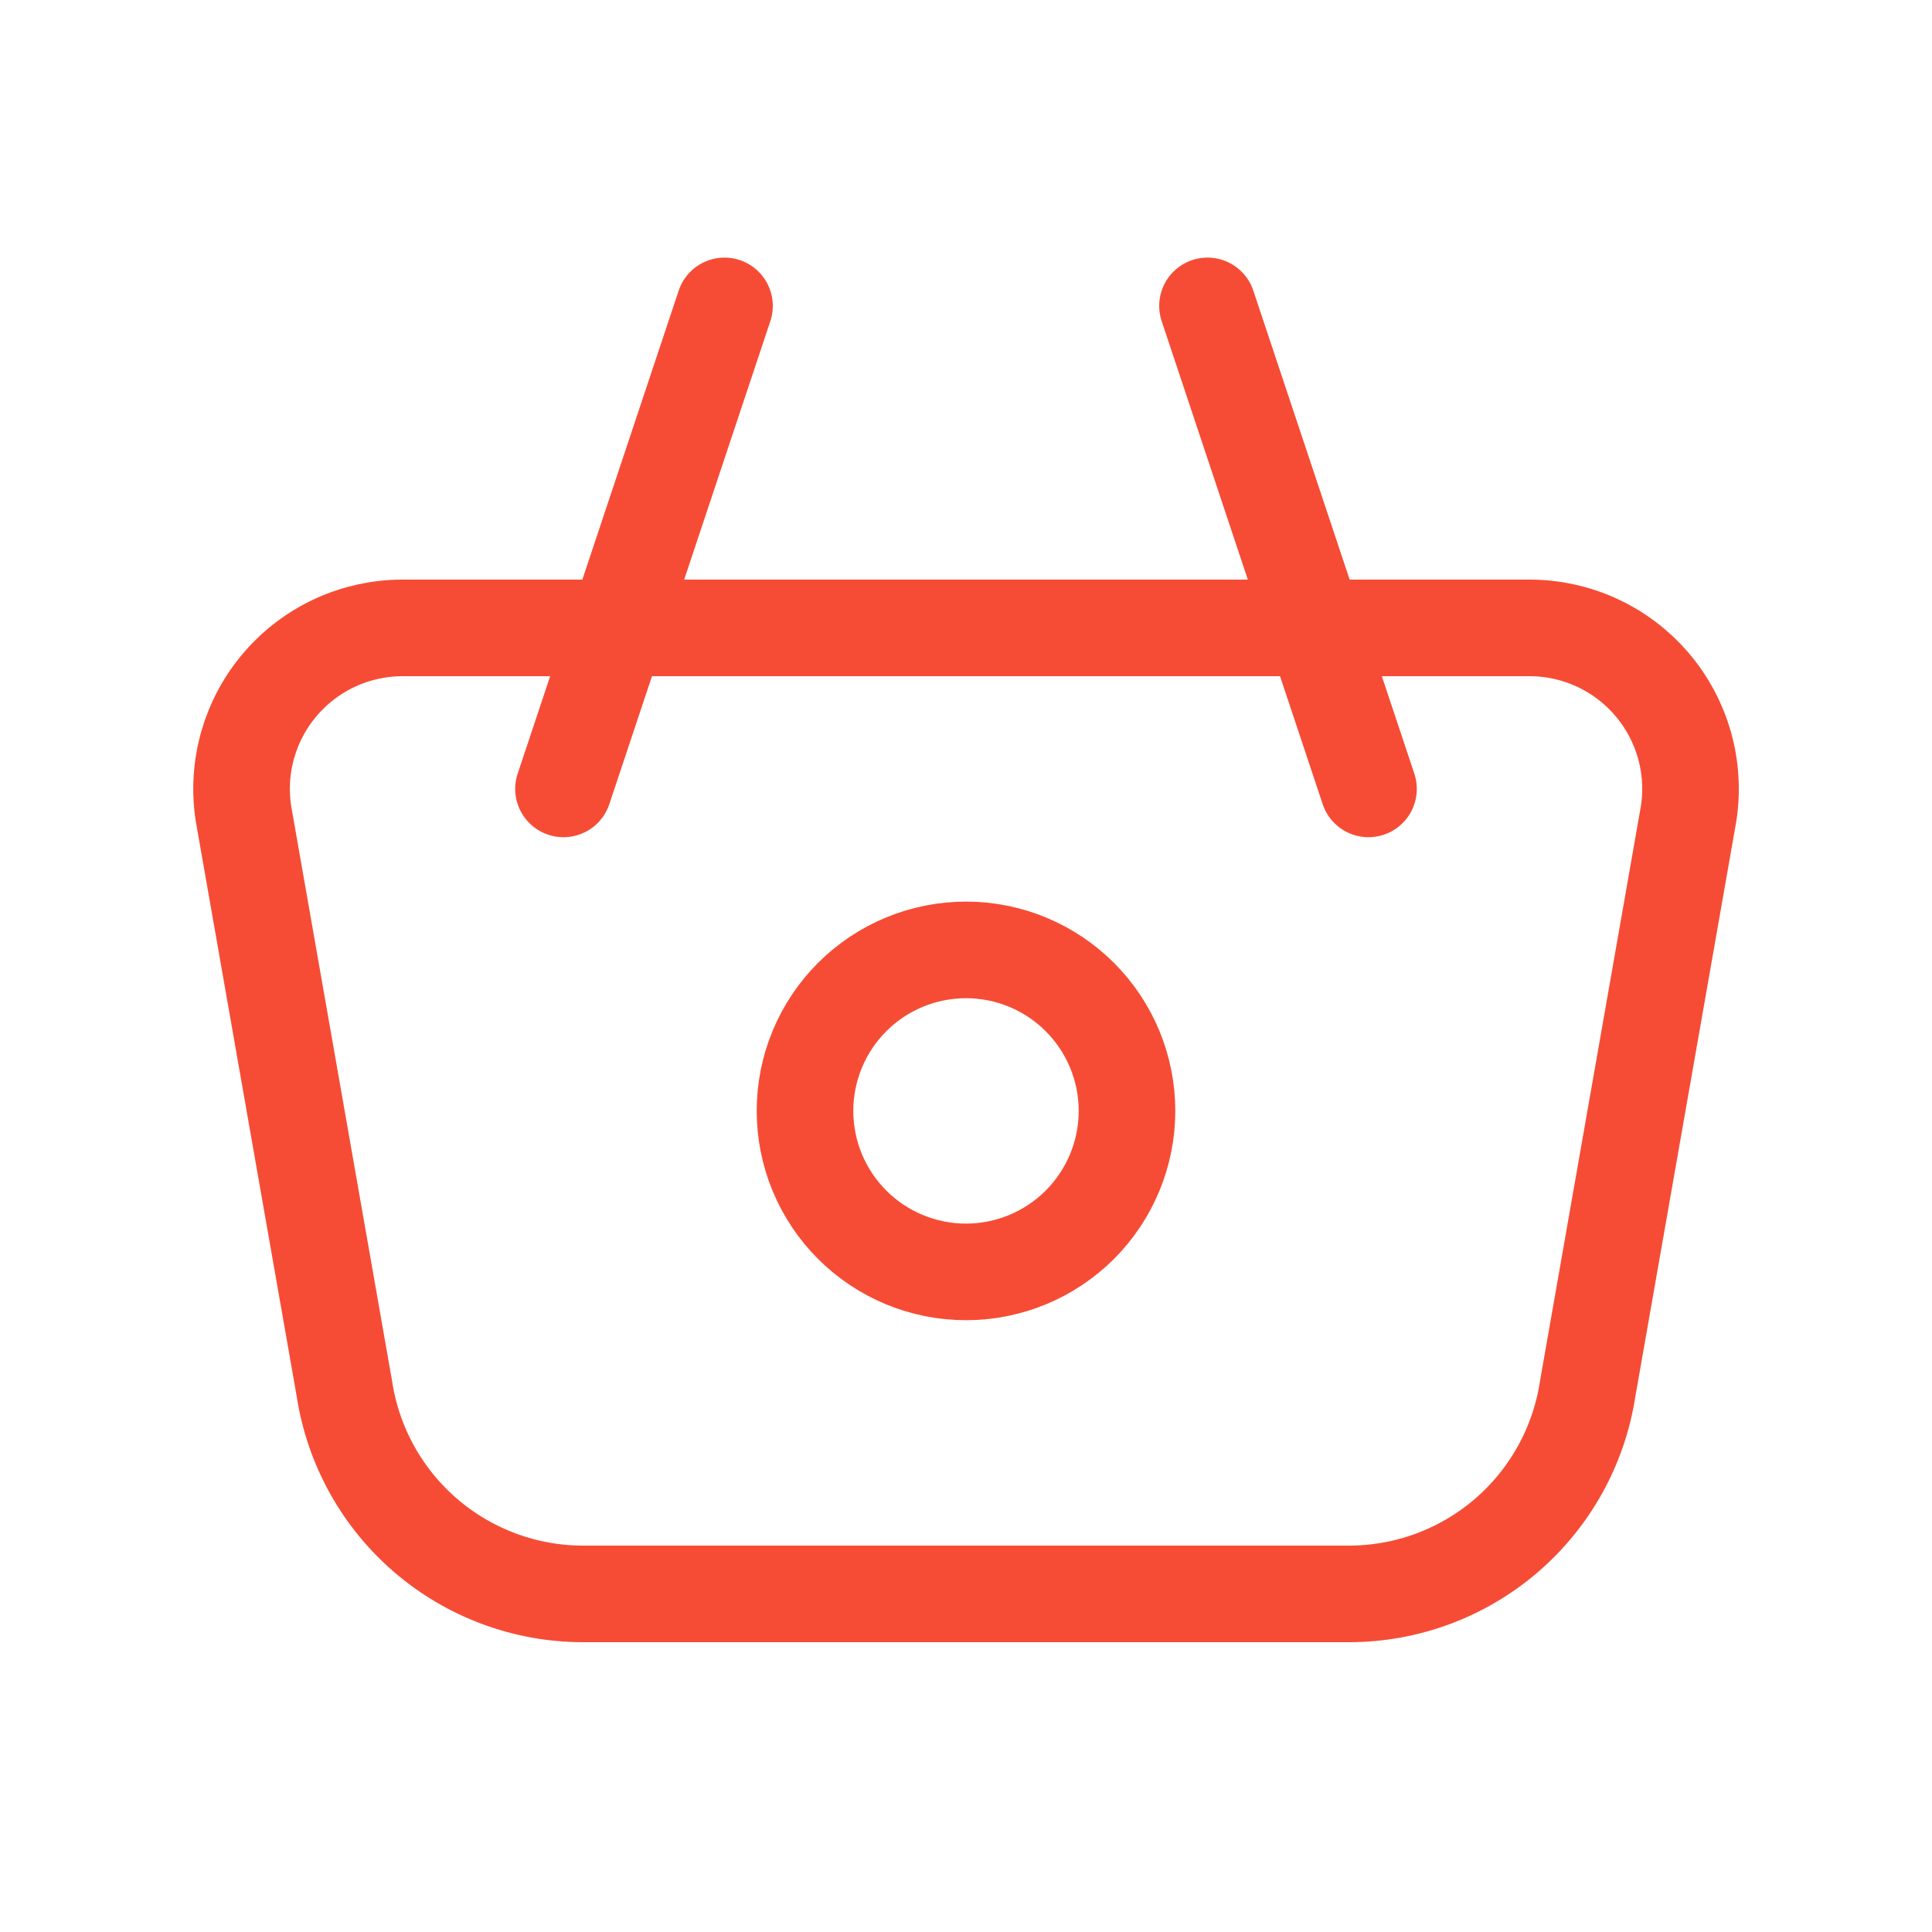 <svg width="120" height="120" viewBox="0 0 120 120" fill="none" xmlns="http://www.w3.org/2000/svg">
<g clip-path="url(#clip0_1074_107)">
<path d="M50 69C50 71.652 51.054 74.196 52.929 76.071C54.804 77.946 57.348 79 60 79C62.652 79 65.196 77.946 67.071 76.071C68.946 74.196 70 71.652 70 69C70 66.348 68.946 63.804 67.071 61.929C65.196 60.054 62.652 59 60 59C57.348 59 54.804 60.054 52.929 61.929C51.054 63.804 50 66.348 50 69Z" stroke="#F64C35" stroke-width="6" stroke-linecap="round" stroke-linejoin="round"/>
<path d="M25.005 39H95C96.442 39 97.867 39.311 99.177 39.913C100.487 40.516 101.651 41.394 102.59 42.488C103.529 43.582 104.22 44.867 104.617 46.253C105.013 47.639 105.104 49.095 104.885 50.52L98.61 86.28C98.065 89.822 96.27 93.052 93.55 95.386C90.83 97.719 87.364 99.001 83.78 99H36.22C32.637 99 29.172 97.717 26.453 95.384C23.734 93.051 21.94 89.821 21.395 86.28L15.12 50.52C14.901 49.095 14.992 47.639 15.389 46.253C15.785 44.867 16.476 43.582 17.415 42.488C18.354 41.394 19.518 40.516 20.828 39.913C22.138 39.311 23.563 39 25.005 39Z" stroke="#F64C35" stroke-width="6" stroke-linecap="round" stroke-linejoin="round"/>
<path d="M85 49L75 19" stroke="#F64C35" stroke-width="6" stroke-linecap="round" stroke-linejoin="round"/>
<path d="M35 49L45 19" stroke="#F64C35" stroke-width="6" stroke-linecap="round" stroke-linejoin="round"/>
</g>
<defs>
<clipPath id="clip0_1074_107">
<rect width="120" height="120" fill="white"/>
</clipPath>
</defs>
</svg>

